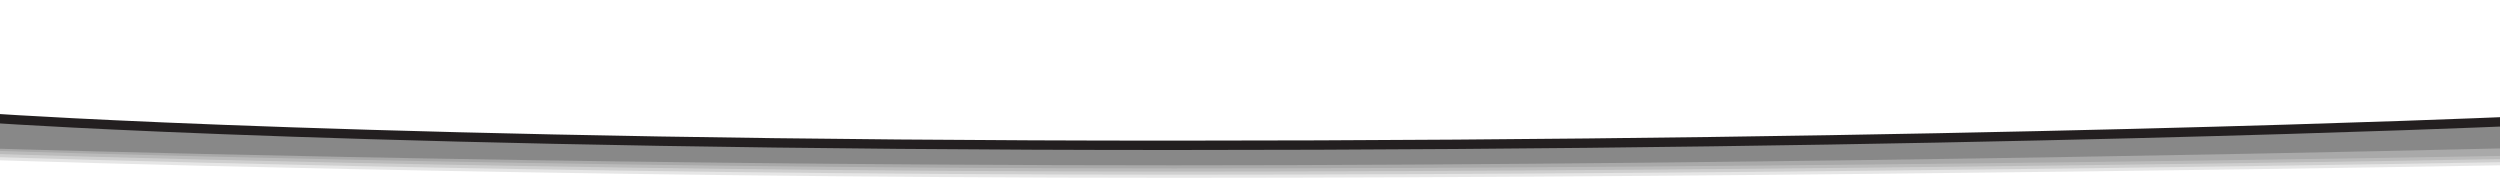 <?xml version="1.0" encoding="utf-8"?>
<!-- Generator: Adobe Illustrator 17.1.0, SVG Export Plug-In . SVG Version: 6.00 Build 0)  -->
<!DOCTYPE svg PUBLIC "-//W3C//DTD SVG 1.1//EN" "http://www.w3.org/Graphics/SVG/1.1/DTD/svg11.dtd">
<svg version="1.1" id="Layer_1" xmlns="http://www.w3.org/2000/svg" xmlns:xlink="http://www.w3.org/1999/xlink" x="0px" y="0px"
	 width="800px" height="60px" viewBox="0 0 800 60" enable-background="new 0 0 800 60" xml:space="preserve">
<g id="shadow">
	<g opacity="0.1">
		<g>
			<path d="M800,40.5c0,0-173.5,7.5-424.4,7.5S0,39.5,0,39.5s-380.5-35.1-409.2-64c-1.4,2-2,4-1.7,6.1C-406.9,11,0,51.3,0,51.3
				s173.5,5.6,375.6,5.6s424.4-4,424.4-4s283.7-29.4,294.9-51.2c1.4-2.7,1.2-5.4-0.6-8.1C1076.4,15.1,800,40.5,800,40.5z"/>
		</g>
	</g>
	<g opacity="0.1">
		<g>
			<path d="M800,40.5c0,0-173.5,7.5-424.4,7.5S0,39.5,0,39.5S-384.1,4.1-409.6-24.8c-1.1,1.8-1.6,3.6-1.3,5.5
				C-406.9,10,0,50.3,0,50.3s173.5,5.6,375.6,5.6s424.4-4,424.4-4s283.7-29.4,294.9-51.2c1.3-2.5,1.2-5.1-0.2-7.6
				C1080.2,14.8,800,40.5,800,40.5z"/>
		</g>
	</g>
	<g opacity="0.1">
		<g>
			<path d="M1094.9-7.4C1083.7,14.5,800,40.5,800,40.5S626.5,48,375.6,48S0,39.5,0,39.5S-387.7,3.7-410-25.2c-0.9,1.6-1.2,3.2-1,4.9
				C-406.9,9,0,49.3,0,49.3s173.5,5.6,375.6,5.6s424.4-4,424.4-4s283.7-29.4,294.9-51.2C1096.1-2.7,1096.1-5.1,1094.9-7.4
				L1094.9-7.4z"/>
		</g>
	</g>
	<g opacity="0.1">
		<g>
			<path d="M1094.9-7.4C1083.7,14.5,800,40.5,800,40.5S626.5,48,375.6,48S0,39.5,0,39.5S-391.5,3.4-410.2-25.6
				c-0.6,1.4-0.9,2.9-0.7,4.3C-406.9,8,0,48.3,0,48.3s173.5,5.6,375.6,5.6s424.4-4,424.4-4s283.7-29.4,294.9-51.2
				c1.1-2.2,1.2-4.4,0.3-6.6C1095.1-7.7,1095-7.6,1094.9-7.4z"/>
		</g>
	</g>
</g>
<g id="normal">
	<path fill="#231F20" d="M1094.9-10.4C1083.7,11.5,800,37.5,800,37.5S626.5,45,375.6,45S0,36.5,0,36.5S-395.1,0.1-410.5-29
		c-0.5,1.2-0.6,2.5-0.4,3.7C-406.9,4,0,44.6,0,44.6s173.5,5.3,375.6,5.3S800,44.5,800,44.5s283.7-28,294.9-49.8c1-2,1.2-4.1,0.5-6.1
		C1095.2-11.1,1095.1-10.7,1094.9-10.4z"/>
	<path fill="#888888" d="M1094.9-7.4C1083.7,14.5,800,40.5,800,40.5S626.5,48,375.6,48S0,39.5,0,39.5S-395.1,3.1-410.5-26
		c-0.5,1.2-0.6,2.5-0.4,3.7C-406.9,7,0,47.6,0,47.6s173.5,5.3,375.6,5.3S800,47.5,800,47.5s283.7-28,294.9-49.8c1-2,1.2-4.1,0.5-6.1
		C1095.2-8.1,1095.1-7.7,1094.9-7.4z"/>
</g>
</svg>
